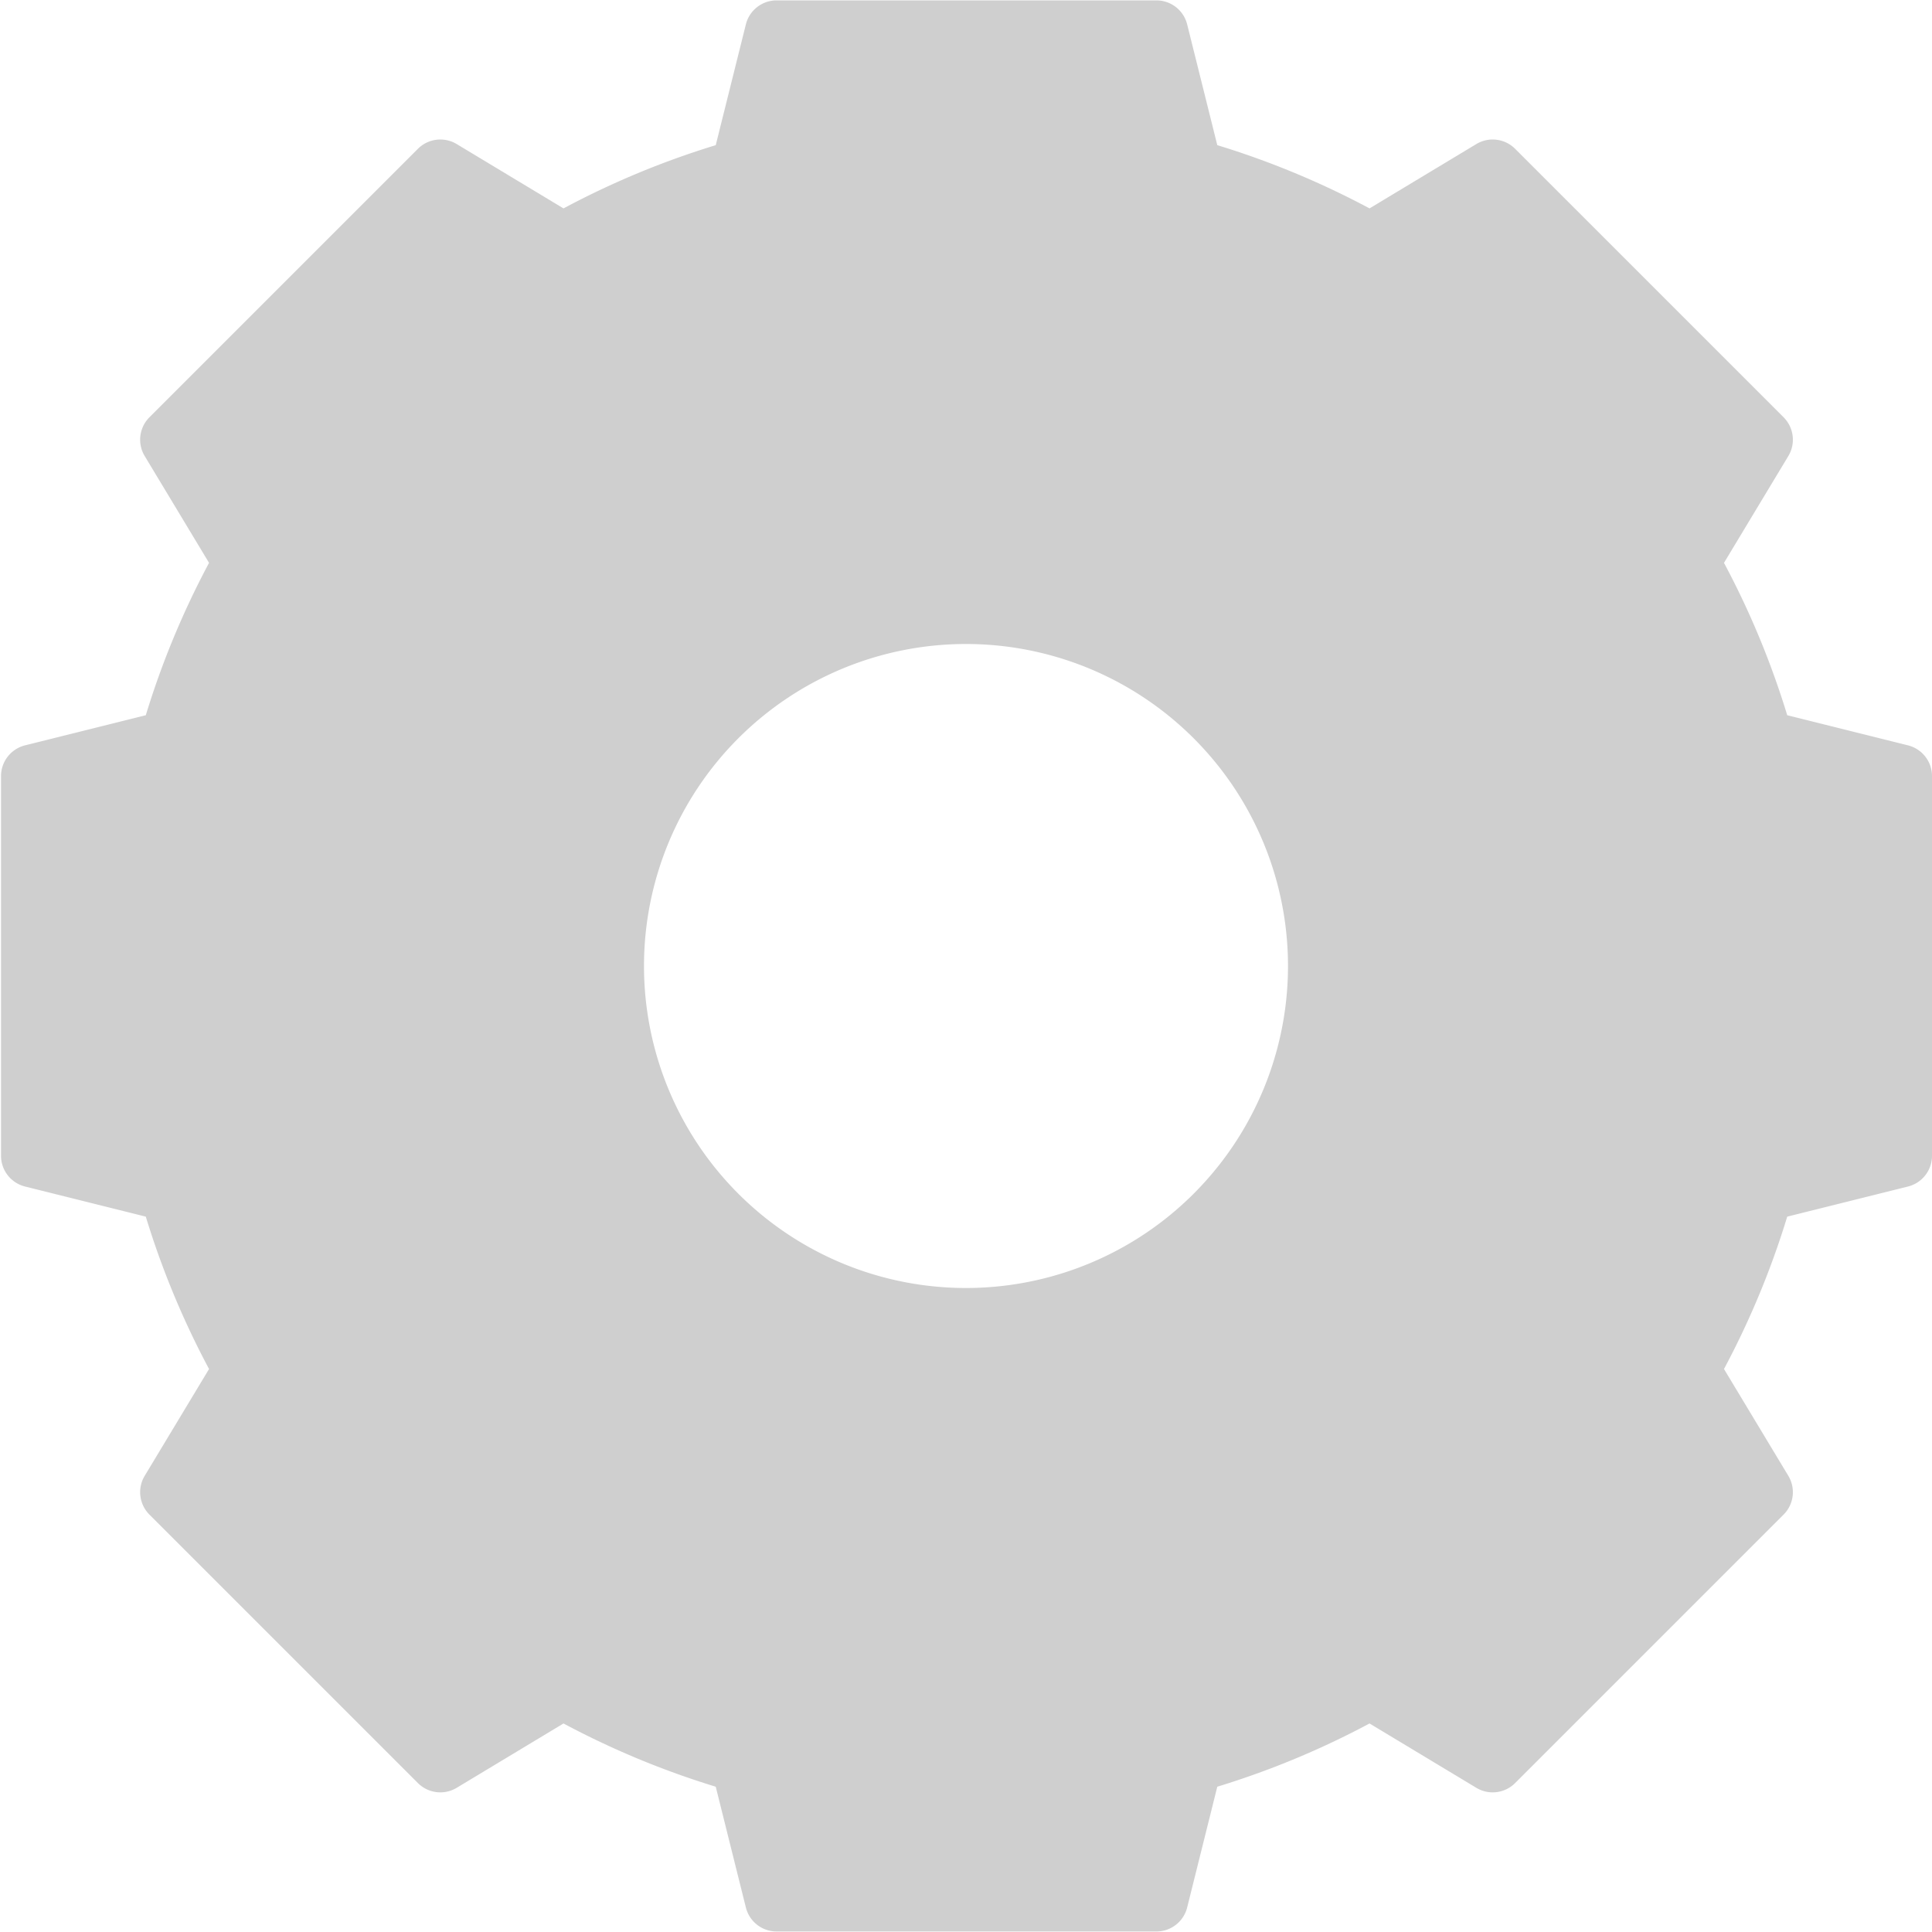 <svg xmlns="http://www.w3.org/2000/svg" width="15" height="15" viewBox="0 0 15 15">
    <path fill="#cfcfcf" d="M-1983.186 535.787l-.938-.234a6.587 6.587 0 0 0-.491-1.183l.5-.83a.246.246 0 0 0-.037-.3l-2.085-2.085a.246.246 0 0 0-.3-.037l-.83.5a6.591 6.591 0 0 0-1.182-.491l-.234-.938a.246.246 0 0 0-.238-.186h-2.95a.246.246 0 0 0-.238.186l-.234.938a6.587 6.587 0 0 0-1.182.491l-.83-.5a.246.246 0 0 0-.3.037l-2.085 2.085a.246.246 0 0 0-.037.3l.5.83a6.587 6.587 0 0 0-.491 1.183l-.938.234a.246.246 0 0 0-.186.238v2.949a.246.246 0 0 0 .186.238l.938.234a6.588 6.588 0 0 0 .491 1.183l-.5.83a.246.246 0 0 0 .037.3l2.085 2.085a.246.246 0 0 0 .3.037l.83-.5a6.6 6.6 0 0 0 1.182.491l.234.938a.246.246 0 0 0 .238.186h2.95a.246.246 0 0 0 .238-.186l.234-.938a6.6 6.6 0 0 0 1.182-.491l.83.5a.246.246 0 0 0 .3-.037l2.085-2.085a.246.246 0 0 0 .037-.3l-.5-.83a6.588 6.588 0 0 0 .491-1.183l.938-.234a.246.246 0 0 0 .186-.238v-2.949a.246.246 0 0 0-.186-.238zM-1990.5 540a2.5 2.5 0 0 1-2.5-2.5 2.5 2.5 0 0 1 2.5-2.5 2.5 2.5 0 0 1 2.5 2.5 2.5 2.5 0 0 1-2.5 2.5z" transform="translate(1998 -530)"/>
</svg>
